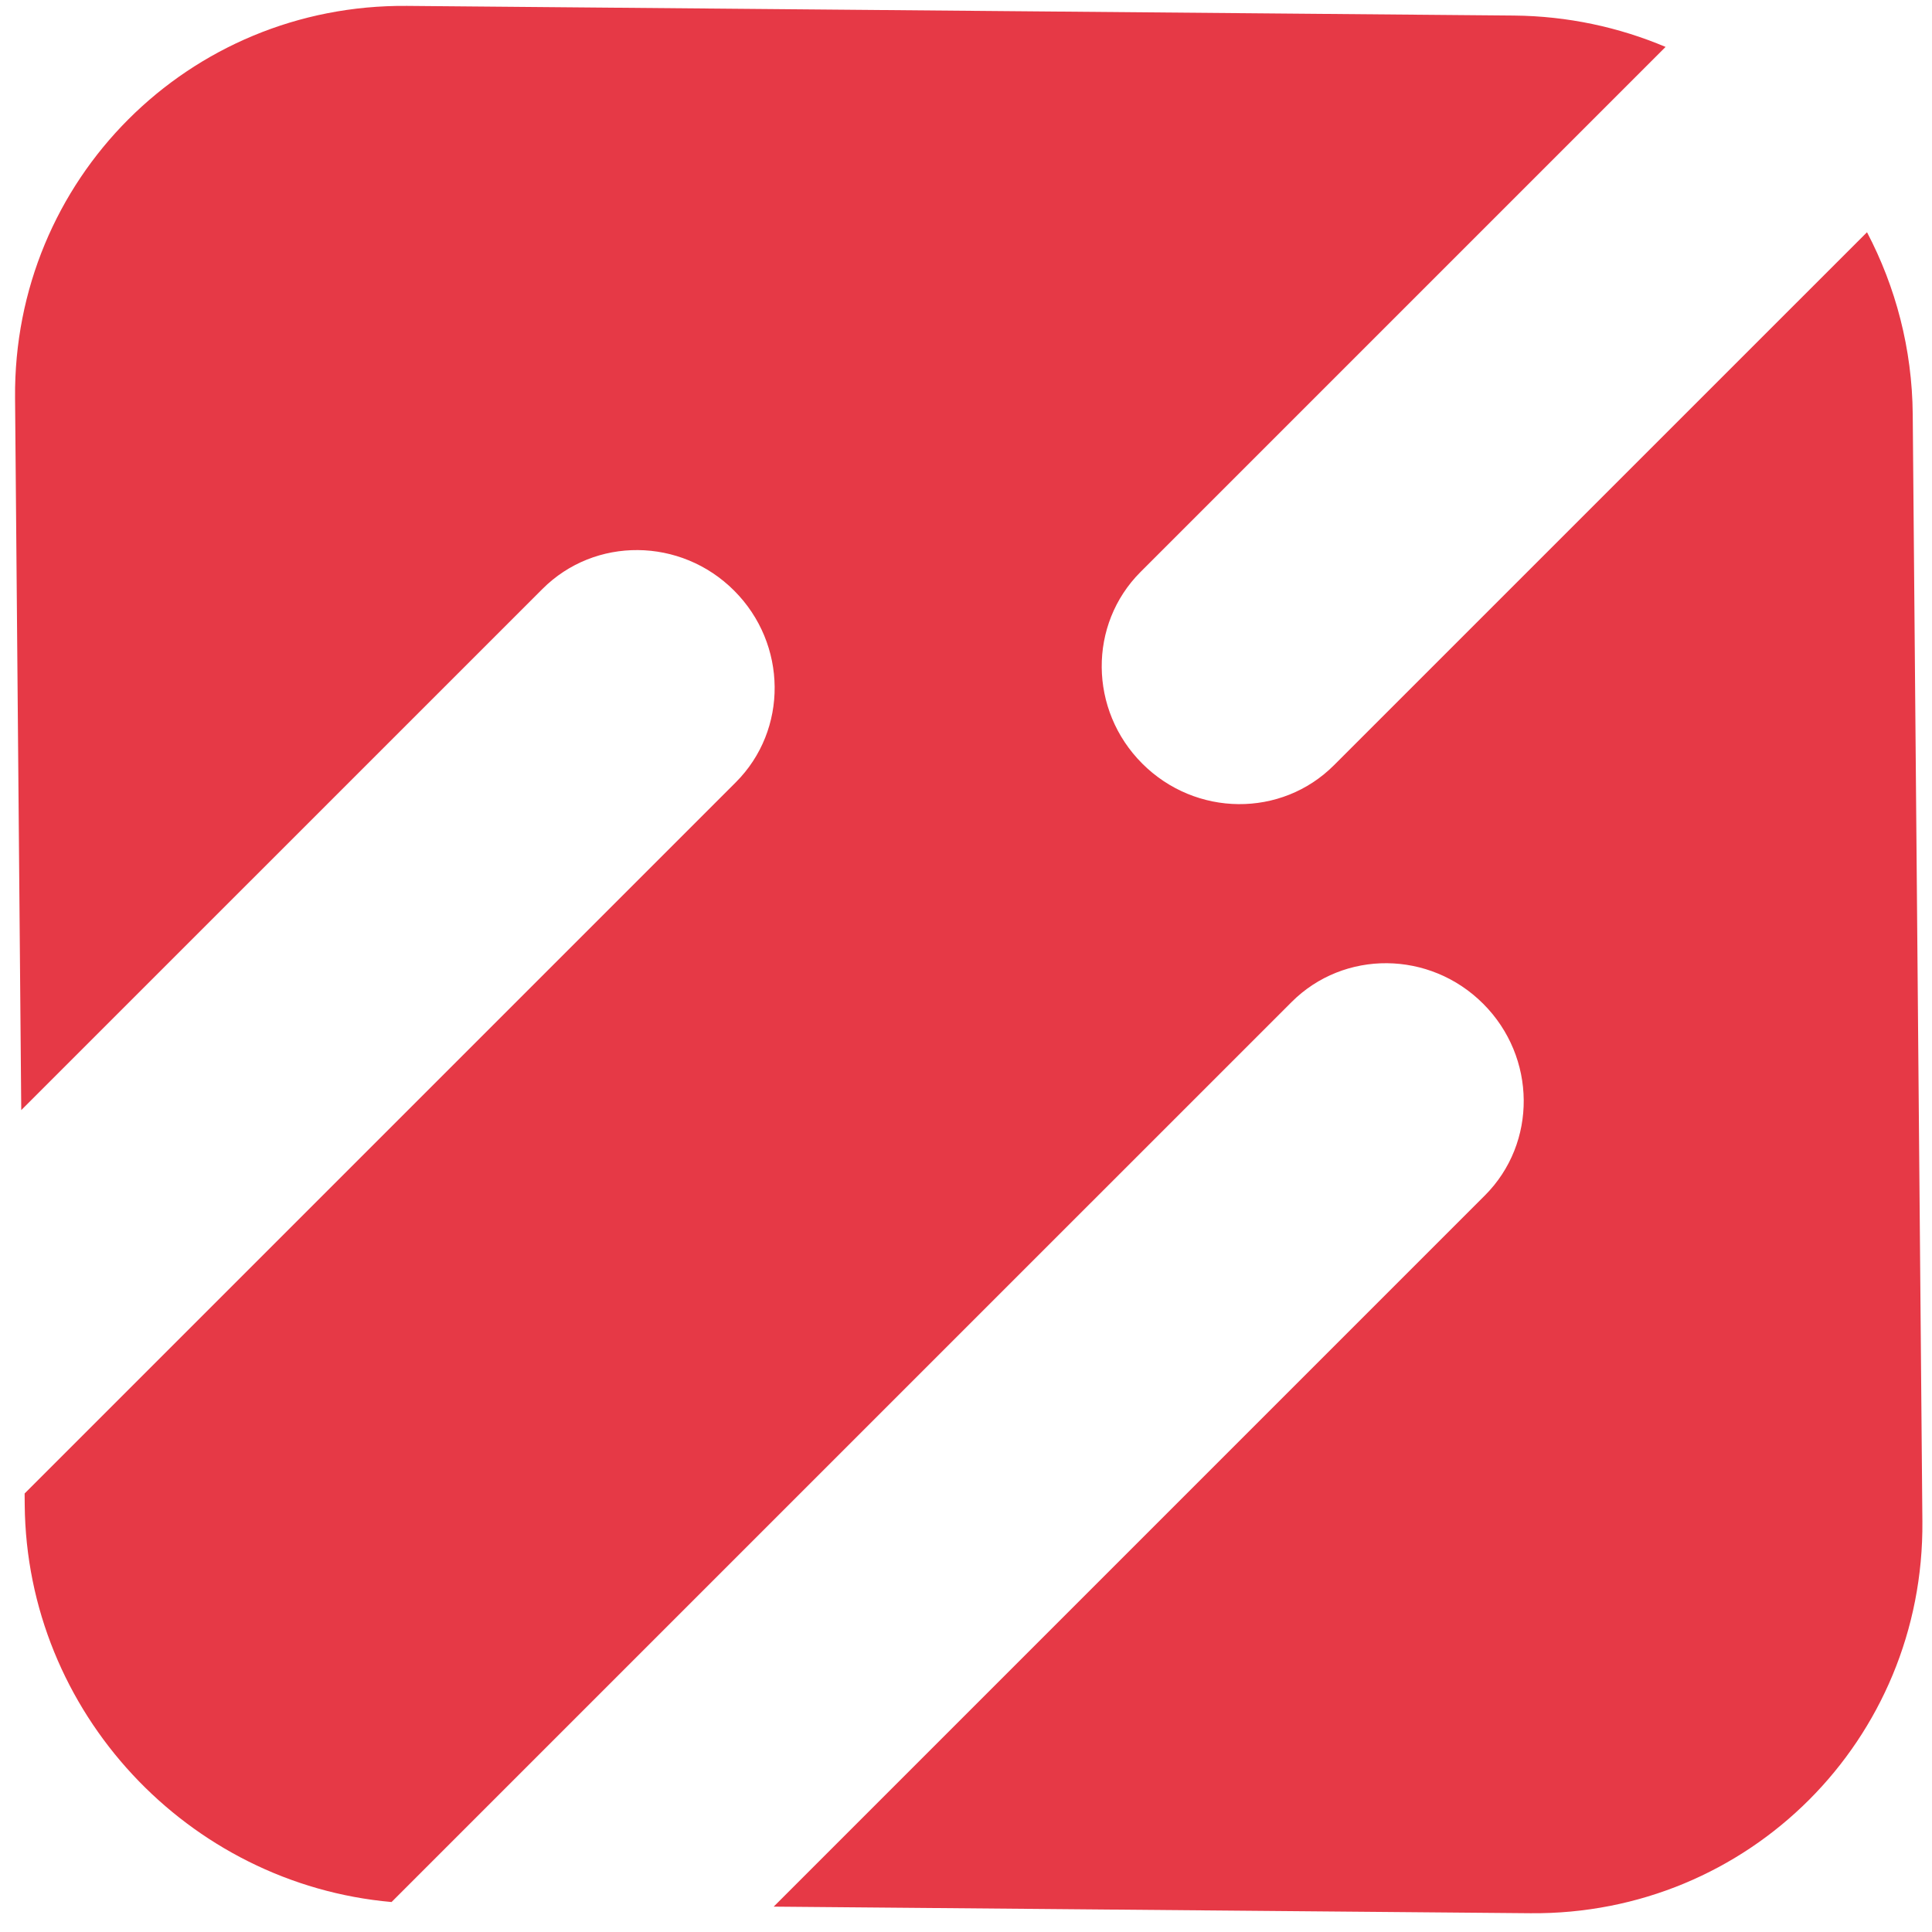 <svg width="39" height="39" viewBox="0 0 39 39" fill="none" xmlns="http://www.w3.org/2000/svg">
<path d="M23.024 11.545C21.965 12.604 21.98 14.336 23.058 15.414C24.136 16.492 25.868 16.507 26.927 15.448L37.688 4.688C38.267 5.791 38.6 7.042 38.611 8.364L38.806 30.71C38.844 35.118 35.302 38.66 30.895 38.621L15.618 38.488L29.974 24.132C31.033 23.073 31.018 21.34 29.94 20.262C28.862 19.184 27.13 19.169 26.071 20.229L7.904 38.395C3.795 38.031 0.535 34.567 0.499 30.376L0.497 30.148L14.853 15.792C15.912 14.733 15.897 13 14.819 11.922C13.742 10.845 12.009 10.829 10.95 11.889L0.429 22.409L0.304 8.03C0.266 3.623 3.808 0.081 8.215 0.119L30.561 0.314C31.643 0.324 32.677 0.548 33.622 0.947L23.024 11.545Z" fill="#e63946"/>
</svg>
